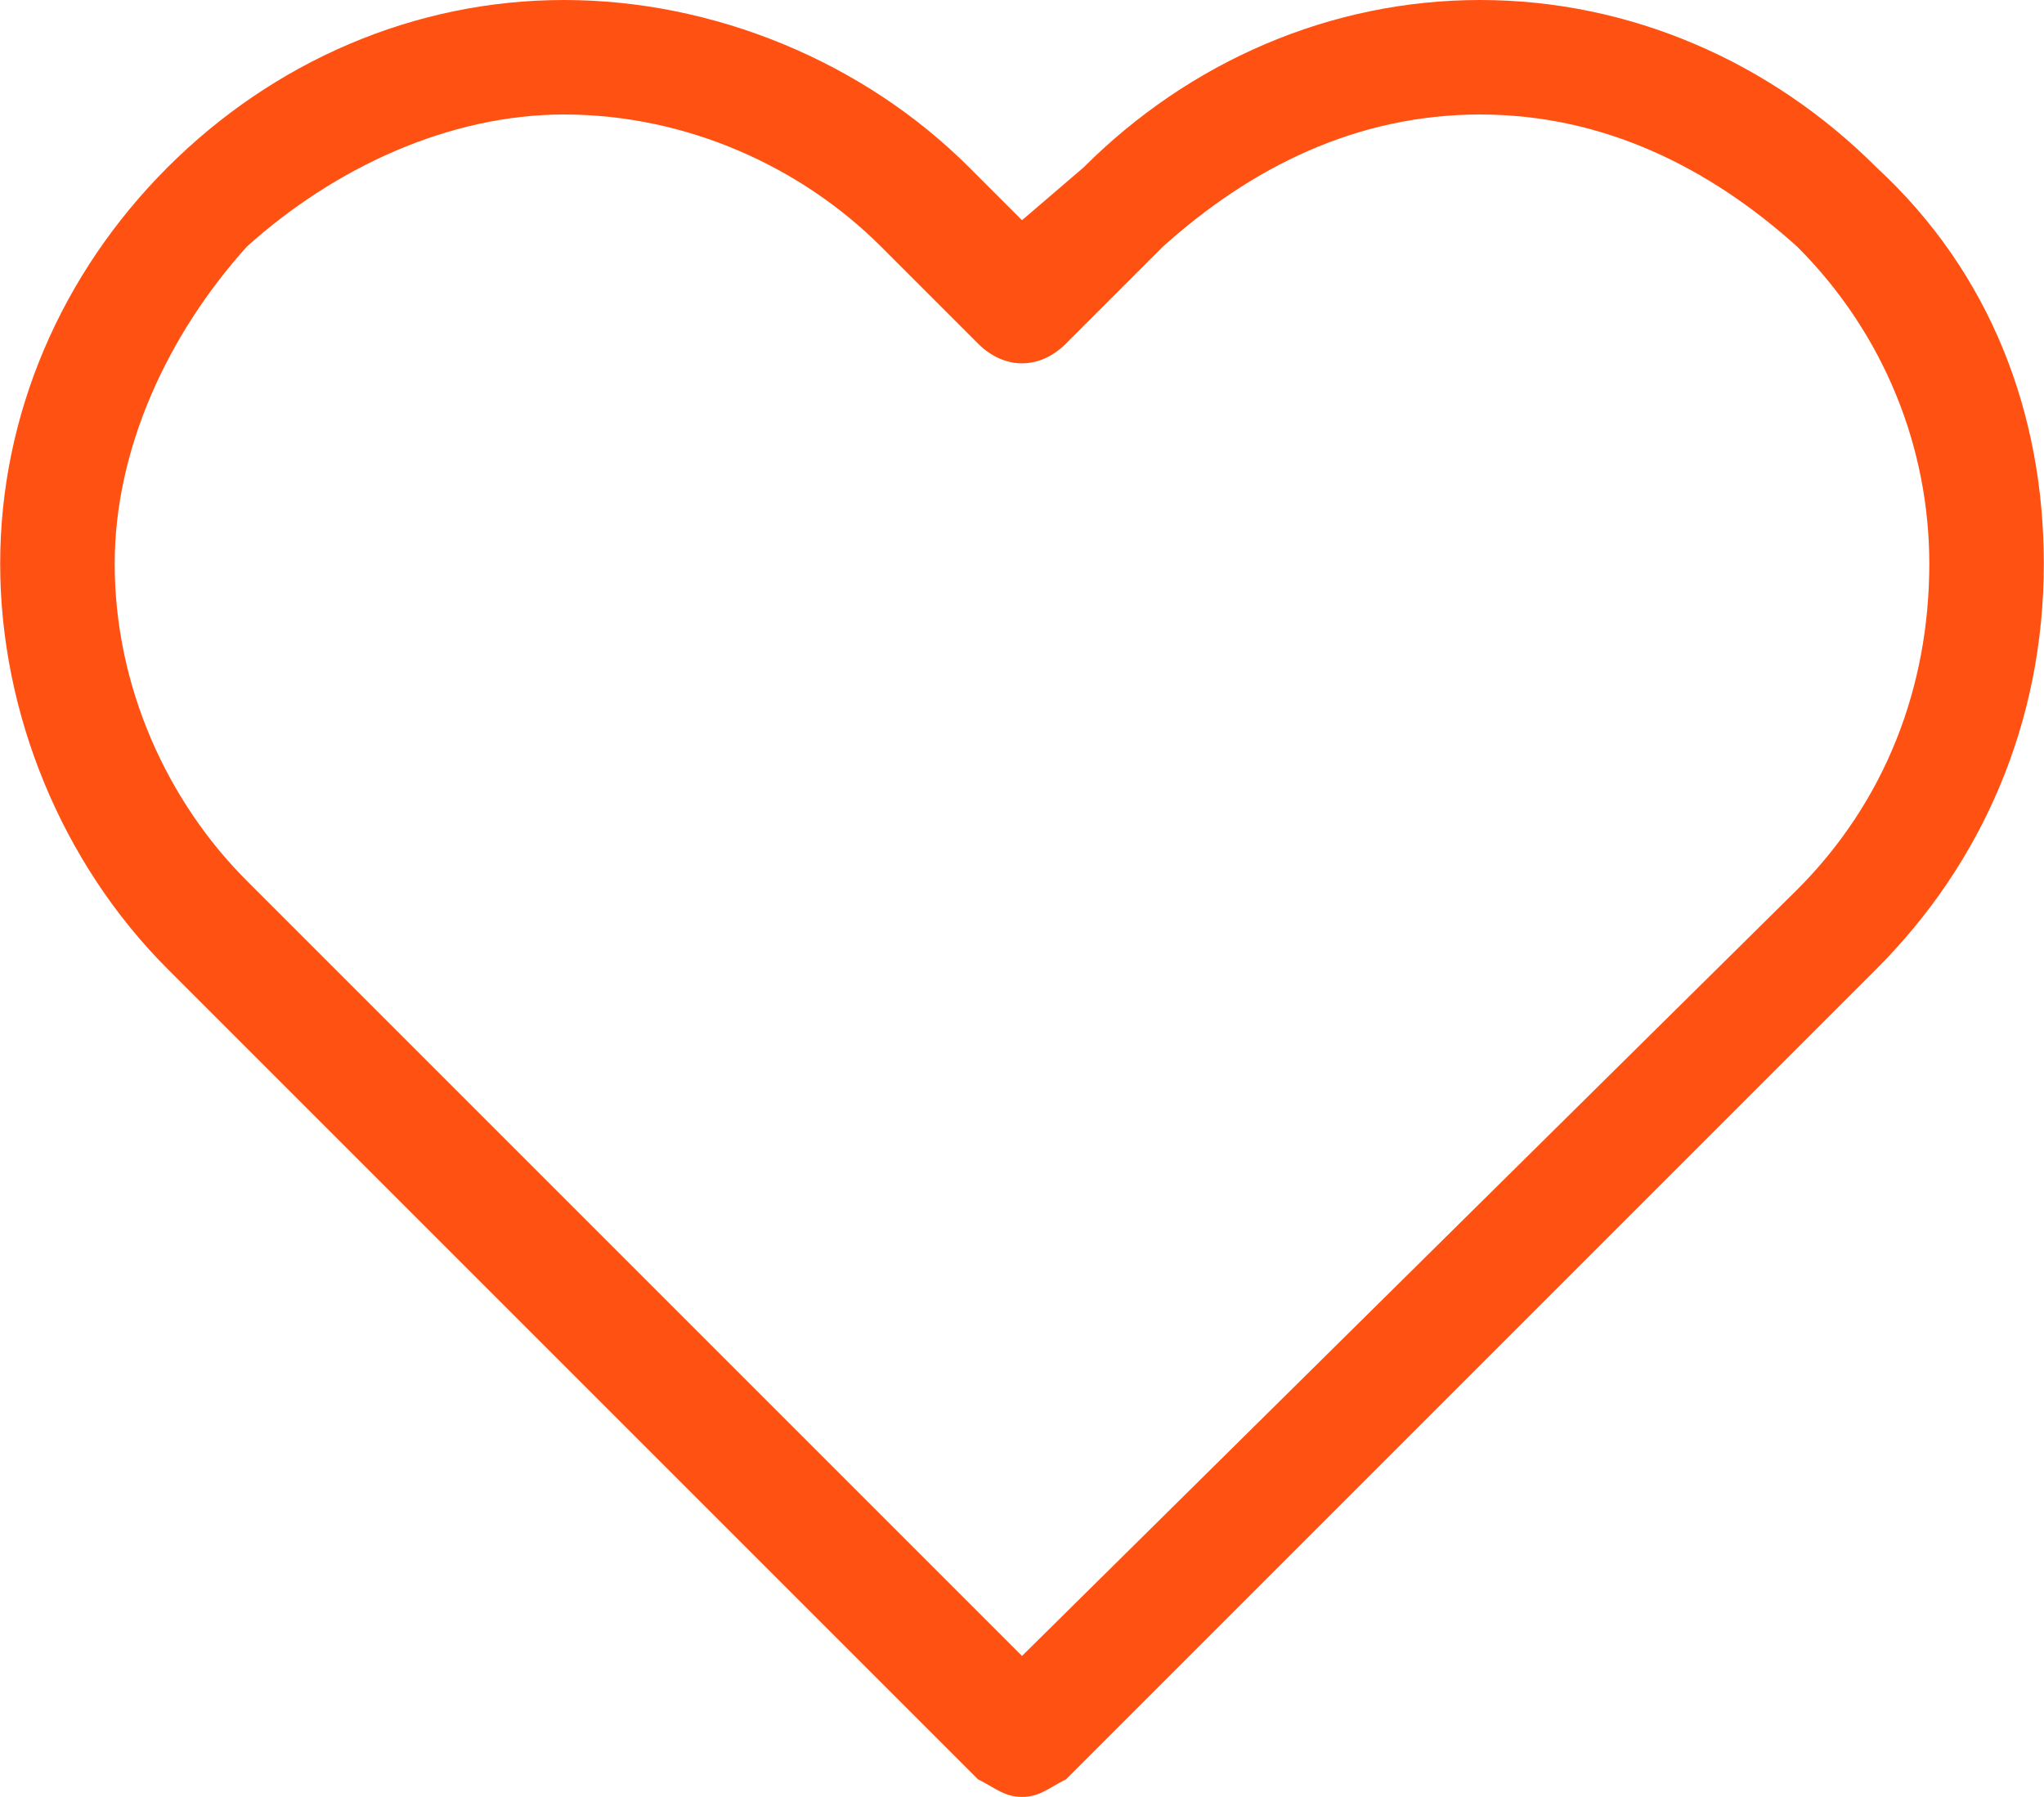 <?xml version="1.0" encoding="UTF-8"?>
<!DOCTYPE svg PUBLIC "-//W3C//DTD SVG 1.0//EN" "http://www.w3.org/TR/2001/REC-SVG-20010904/DTD/svg10.dtd">
<!-- Creator: CorelDRAW X8 -->
<svg xmlns="http://www.w3.org/2000/svg" xml:space="preserve" width="15.772in" height="13.866in" version="1.0" shape-rendering="geometricPrecision" text-rendering="geometricPrecision" image-rendering="optimizeQuality" fill-rule="evenodd" clip-rule="evenodd"
viewBox="0 0 232 204"
 xmlns:xlink="http://www.w3.org/1999/xlink">
 <g id="Layer_x0020_1">
  <path fill="#FF5112" d="M213 19c-12,-12 -28,-19 -45,-19 -17,0 -33,7 -45,19l-7 6 -6 -6c-12,-12 -29,-19 -46,-19 -17,0 -33,7 -45,19 -12,12 -19,28 -19,45 0,17 7,34 19,46l92 92c2,1 3,2 5,2 2,0 3,-1 5,-2l92 -92c12,-12 19,-28 19,-46 0,-17 -6,-33 -19,-45zm-9 82l-88 87 -88 -88c-9,-9 -15,-22 -15,-36 0,-13 6,-26 15,-36 10,-9 23,-15 36,-15 14,0 27,6 36,15l11 11c3,3 7,3 10,0l11 -11c10,-9 22,-15 36,-15 14,0 26,6 36,15 10,10 15,23 15,36 0,14 -5,27 -15,37z"/>
 </g>
</svg>
